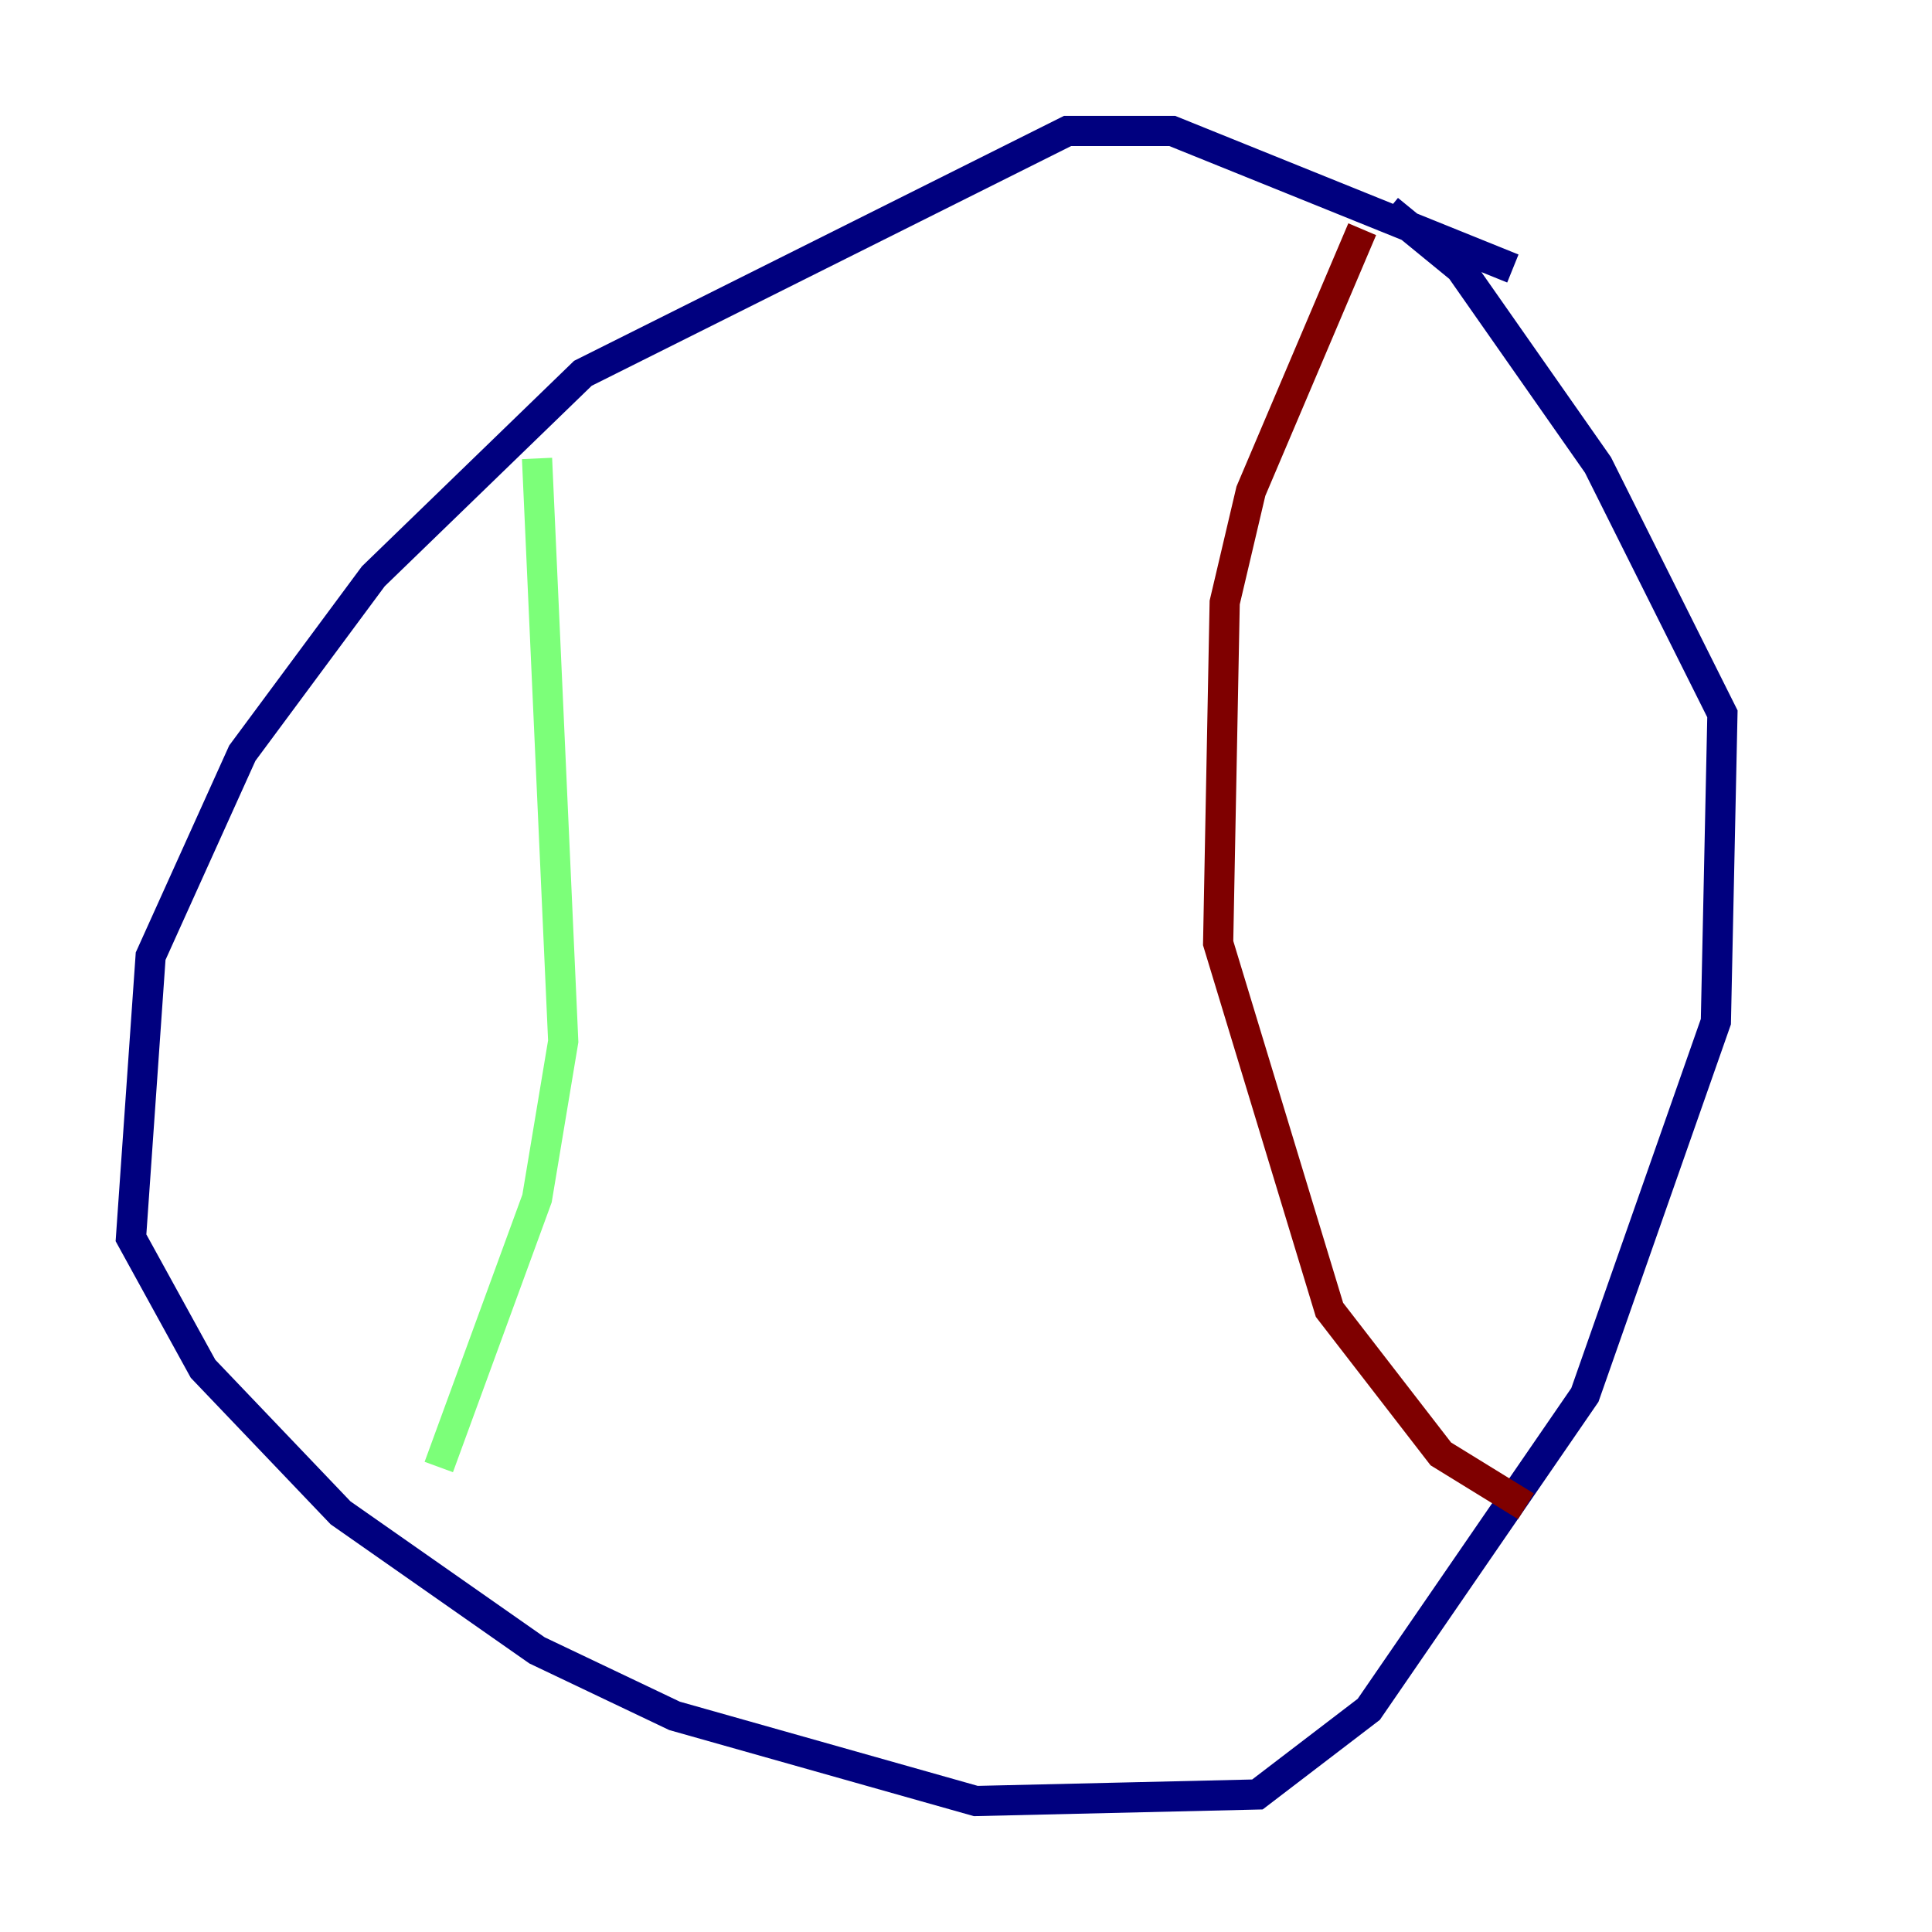 <?xml version="1.0" encoding="utf-8" ?>
<svg baseProfile="tiny" height="128" version="1.2" viewBox="0,0,128,128" width="128" xmlns="http://www.w3.org/2000/svg" xmlns:ev="http://www.w3.org/2001/xml-events" xmlns:xlink="http://www.w3.org/1999/xlink"><defs /><polyline fill="none" points="100.231,17.79 77.668,8.678 70.725,8.678 38.617,24.732 24.732,38.183 16.054,49.898 9.98,63.349 8.678,82.007 13.451,90.685 22.563,100.231 35.58,109.342 44.691,113.681 64.651,119.322 83.308,118.888 90.685,113.248 105.003,92.42 113.681,67.688 114.115,47.295 105.871,30.807 96.759,17.79 91.986,13.885" stroke="#00007f" stroke-width="2" /><polyline fill="none" points="35.58,30.373 37.315,68.99 35.58,79.403 29.071,97.193" stroke="#7cff79" stroke-width="2" /><polyline fill="none" points="90.251,15.186 82.875,32.542 81.139,39.919 80.705,62.481 88.081,86.78 95.458,96.325 101.098,99.797" stroke="#7f0000" stroke-width="2" /></svg>